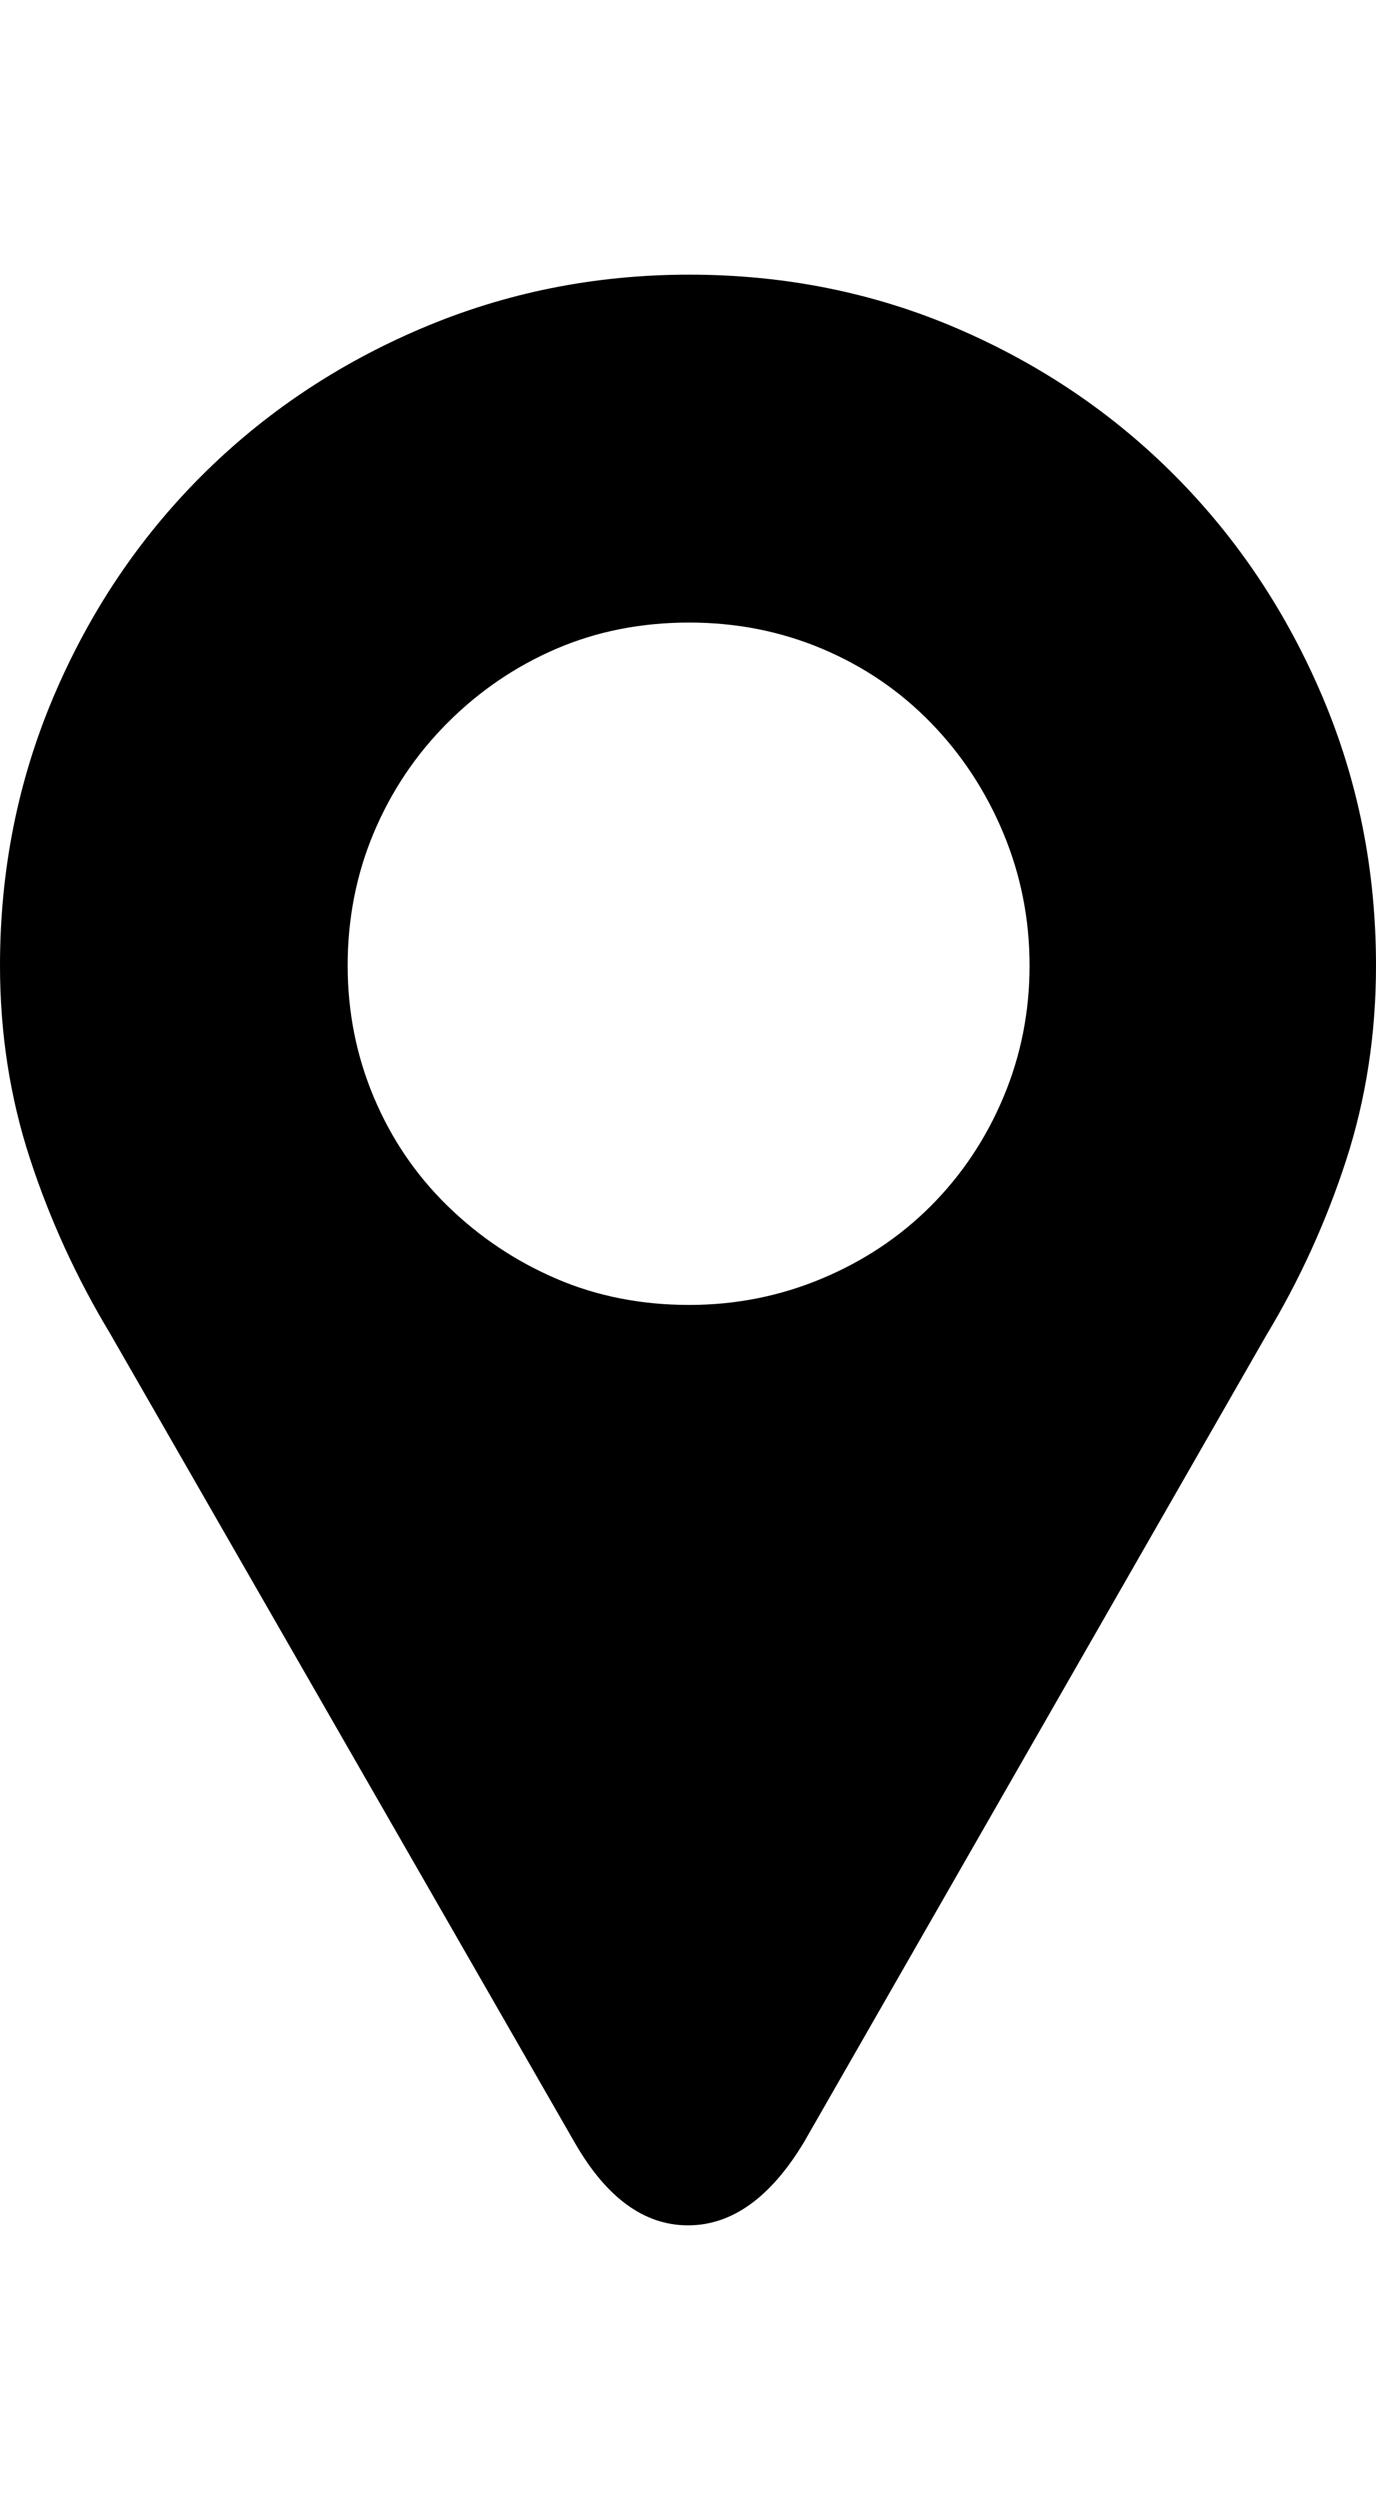 <?xml version="1.0" encoding="utf-8"?> <!-- Generator: IcoMoon --> <!DOCTYPE svg PUBLIC "-//W3C//DTD SVG 1.1//EN" "http://www.w3.org/Graphics/SVG/1.1/DTD/svg11.dtd"> <svg width="1128" height="2048" viewBox="0 0 1128 2048" fill="#0"><path d="M0.00,791.00q0.00-117.00 44.00-220.50t 121.00-180.50t 180.50-121.00t 219.50-44.00q 117.00,0.00 219.50,44.00t 179.00,121.00t 120.50,180.50t 44.00,220.50q0.00,84.00 -24.50,159.50t-65.50,143.50l-379.00,661.00q-41.00,68.00 -95.00,68.00t-93.00-68.00l-381.00-663.00q-41.00-68.00 -65.50-143.00t-24.50-158.00zM 285.00,791.00q0.00,57.00 21.50,108.00t 60.50,89.00t 89.00,59.50 t 109.00,21.50q 57.00,0.00 108.50-21.50t 89.50-59.50t 59.50-89.00t 21.50-108.00t-21.50-108.50t-59.50-90.50t-89.00-60.50t-109.00-21.50q-59.00,0.00 -109.00,21.50t-89.00,60.50t-60.50,90.00t-21.50,109.00z" ></path></svg>